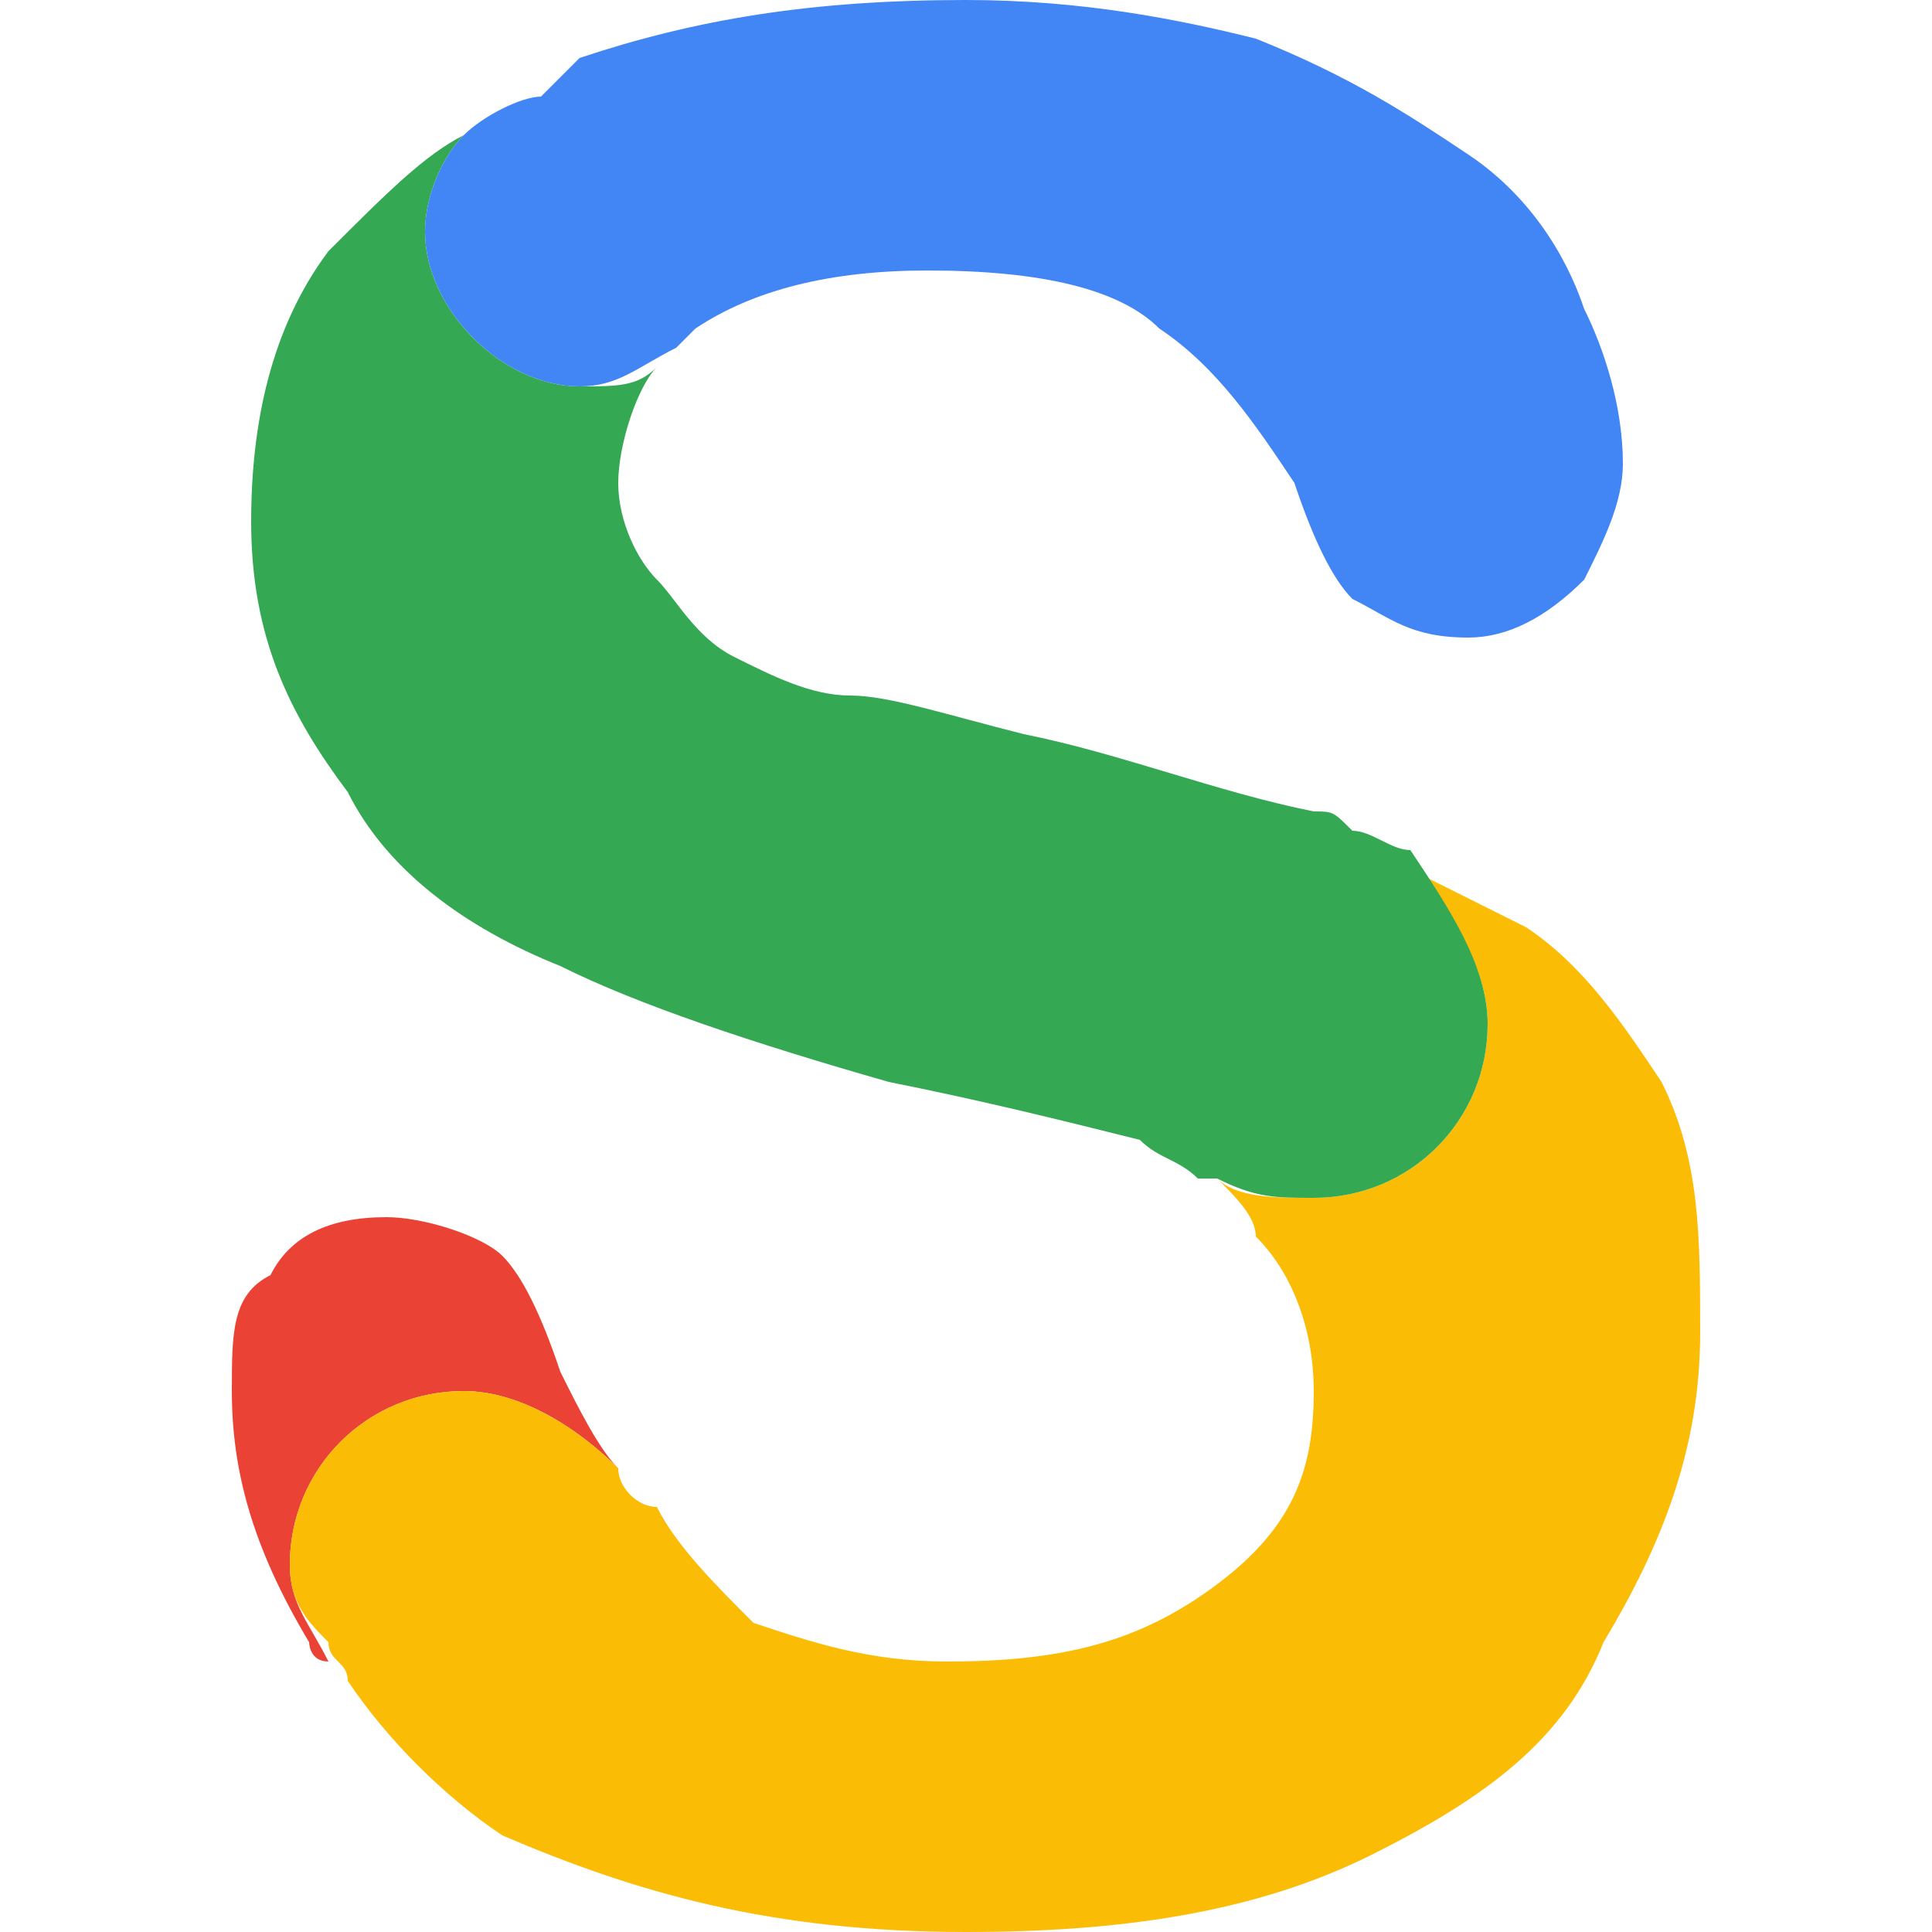 <?xml version="1.0" encoding="utf-8"?>
<!-- Generator: Adobe Illustrator 27.3.1, SVG Export Plug-In . SVG Version: 6.00 Build 0)  -->
<svg version="1.1" id="Layer_1" xmlns="http://www.w3.org/2000/svg" xmlns:xlink="http://www.w3.org/1999/xlink" x="0px" y="0px"
	 viewBox="0 0 10 10" style="enable-background:new 0 0 10 10;" xml:space="preserve">
<style type="text/css">
	.st0{fill:#EA4335;}
	.st1{fill:#FBBC05;}
	.st2{fill:#34A853;}
	.st3{fill:#4285F4;}
</style>
<g>
	<path class="st0" d="M2.9,7.1C2.8,6.8,2.7,6.6,2.6,6.5S2.2,6.3,2,6.3c-0.3,0-0.5,0.1-0.6,0.3C1.2,6.7,1.2,6.9,1.2,7.2
		c0,0.4,0.1,0.8,0.4,1.3c0,0,0,0.1,0.1,0.1C1.6,8.4,1.5,8.3,1.5,8.1c0-0.5,0.4-0.9,0.9-0.9c0.3,0,0.6,0.2,0.8,0.4
		C3.1,7.5,3,7.3,2.9,7.1z"/>
	<path class="st1" d="M8.8,6.9c0,0.6-0.2,1.1-0.5,1.6C8.1,9,7.7,9.3,7.1,9.6C6.5,9.9,5.8,10,5,10c-1,0-1.7-0.2-2.4-0.5
		C2.3,9.3,2,9,1.8,8.7c0,0,0,0,0,0c0-0.1-0.1-0.1-0.1-0.2C1.6,8.4,1.5,8.3,1.5,8.1c0-0.5,0.4-0.9,0.9-0.9c0.3,0,0.6,0.2,0.8,0.4
		c0,0.1,0.1,0.2,0.2,0.2C3.5,8,3.7,8.2,3.9,8.4c0.3,0.1,0.6,0.2,1,0.2c0.6,0,1-0.1,1.4-0.4c0.4-0.3,0.5-0.6,0.5-1
		c0-0.3-0.1-0.6-0.3-0.8C6.5,6.3,6.4,6.2,6.3,6.1c0.1,0.1,0.3,0.1,0.5,0.1c0.5,0,0.9-0.4,0.9-0.9c0-0.3-0.2-0.6-0.4-0.8
		c0.2,0.1,0.4,0.2,0.6,0.3c0.3,0.2,0.5,0.5,0.7,0.8C8.8,6,8.8,6.4,8.8,6.9z"/>
	<path class="st2" d="M7.7,5.3c0,0.5-0.4,0.9-0.9,0.9c-0.2,0-0.3,0-0.5-0.1c0,0,0,0-0.1,0C6.1,6,6,6,5.9,5.9
		C5.5,5.8,5.1,5.7,4.6,5.6C3.9,5.4,3.3,5.2,2.9,5C2.4,4.8,2,4.5,1.8,4.1C1.5,3.7,1.3,3.3,1.3,2.7c0-0.5,0.1-1,0.4-1.4
		C2,1,2.2,0.8,2.4,0.7C2.3,0.8,2.2,1,2.2,1.2C2.2,1.6,2.6,2,3,2c0.2,0,0.3,0,0.4-0.1C3.3,2,3.2,2.3,3.2,2.5c0,0.2,0.1,0.4,0.2,0.5
		c0.1,0.1,0.2,0.3,0.4,0.4c0.2,0.1,0.4,0.2,0.6,0.2c0.2,0,0.5,0.1,0.9,0.2c0.5,0.1,1,0.3,1.5,0.4c0.1,0,0.1,0,0.2,0.1h0
		c0.1,0,0.2,0.1,0.3,0.1c0,0,0,0,0,0C7.5,4.7,7.7,5,7.7,5.3z"/>
	<path class="st3" d="M8.4,2.4c0,0.2-0.1,0.4-0.2,0.6C8,3.2,7.8,3.3,7.6,3.3C7.3,3.3,7.2,3.2,7,3.1C6.9,3,6.8,2.8,6.7,2.5
		C6.5,2.2,6.3,1.9,6,1.7C5.8,1.5,5.4,1.4,4.8,1.4c-0.5,0-0.9,0.1-1.2,0.3c0,0-0.1,0.1-0.1,0.1c0,0,0,0,0,0C3.3,1.9,3.2,2,3,2
		C2.6,2,2.2,1.6,2.2,1.2c0-0.2,0.1-0.4,0.2-0.5c0.1-0.1,0.3-0.2,0.4-0.2h0C2.9,0.4,3,0.3,3,0.3C3.6,0.1,4.2,0,5,0
		c0.6,0,1.1,0.1,1.5,0.2C7,0.4,7.3,0.6,7.6,0.8C7.9,1,8.1,1.3,8.2,1.6C8.3,1.8,8.4,2.1,8.4,2.4z"/>
</g>
</svg>
